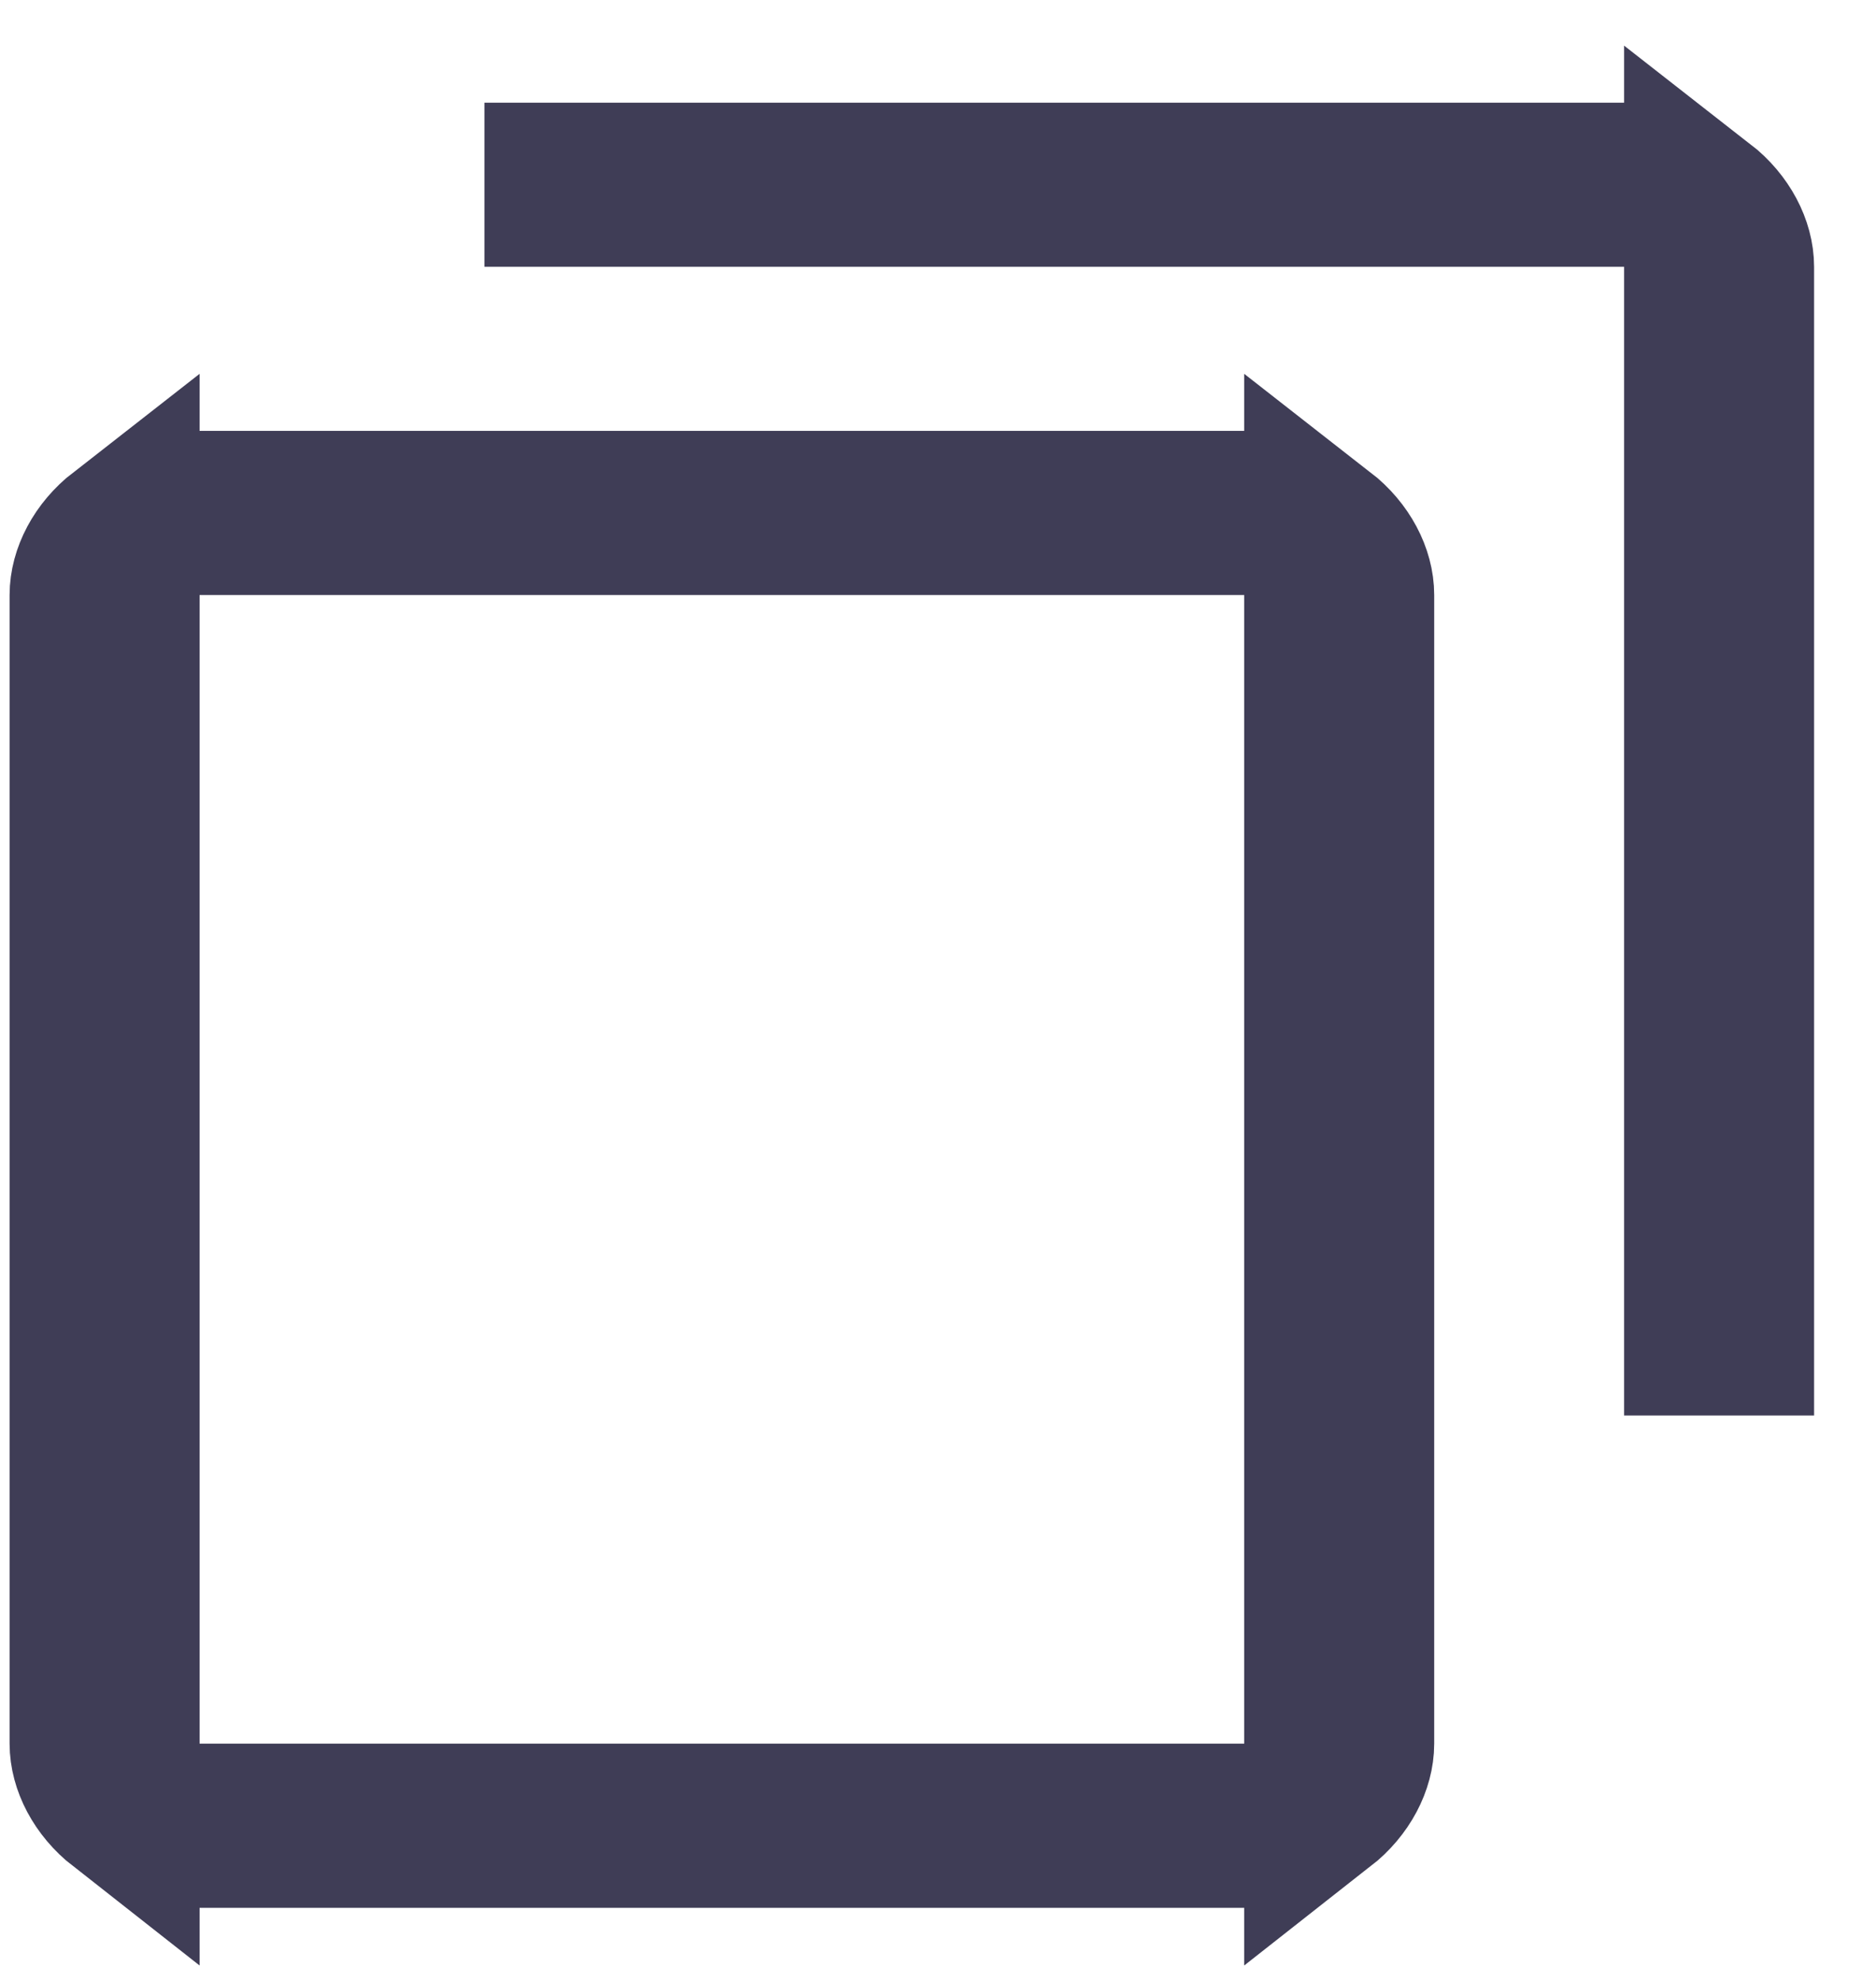 <svg width="18" height="19" viewBox="0 0 18 19" fill="none" xmlns="http://www.w3.org/2000/svg">
<path d="M15.583 1.809H16.033C15.903 1.762 15.753 1.735 15.583 1.735H5.398V1.809H15.583ZM16.656 2.559C16.656 2.366 16.546 2.139 16.333 1.973V2.559V12.827H16.656V2.559ZM1.915 17.474H1.465C1.595 17.521 1.745 17.549 1.915 17.549H11.938C12.108 17.549 12.258 17.521 12.388 17.474H11.938H1.915ZM0.842 16.724C0.842 16.918 0.952 17.144 1.165 17.311V16.724V5.707V5.121C0.952 5.287 0.842 5.513 0.842 5.707V16.724ZM1.465 4.957H1.915H11.938H12.388C12.258 4.91 12.108 4.883 11.938 4.883H1.915C1.745 4.883 1.595 4.91 1.465 4.957ZM13.011 5.707C13.011 5.513 12.901 5.287 12.688 5.121V5.707V16.724V17.311C12.901 17.144 13.011 16.918 13.011 16.724V5.707Z" stroke="#3F3D56" stroke-width="1.5"/>
</svg>
